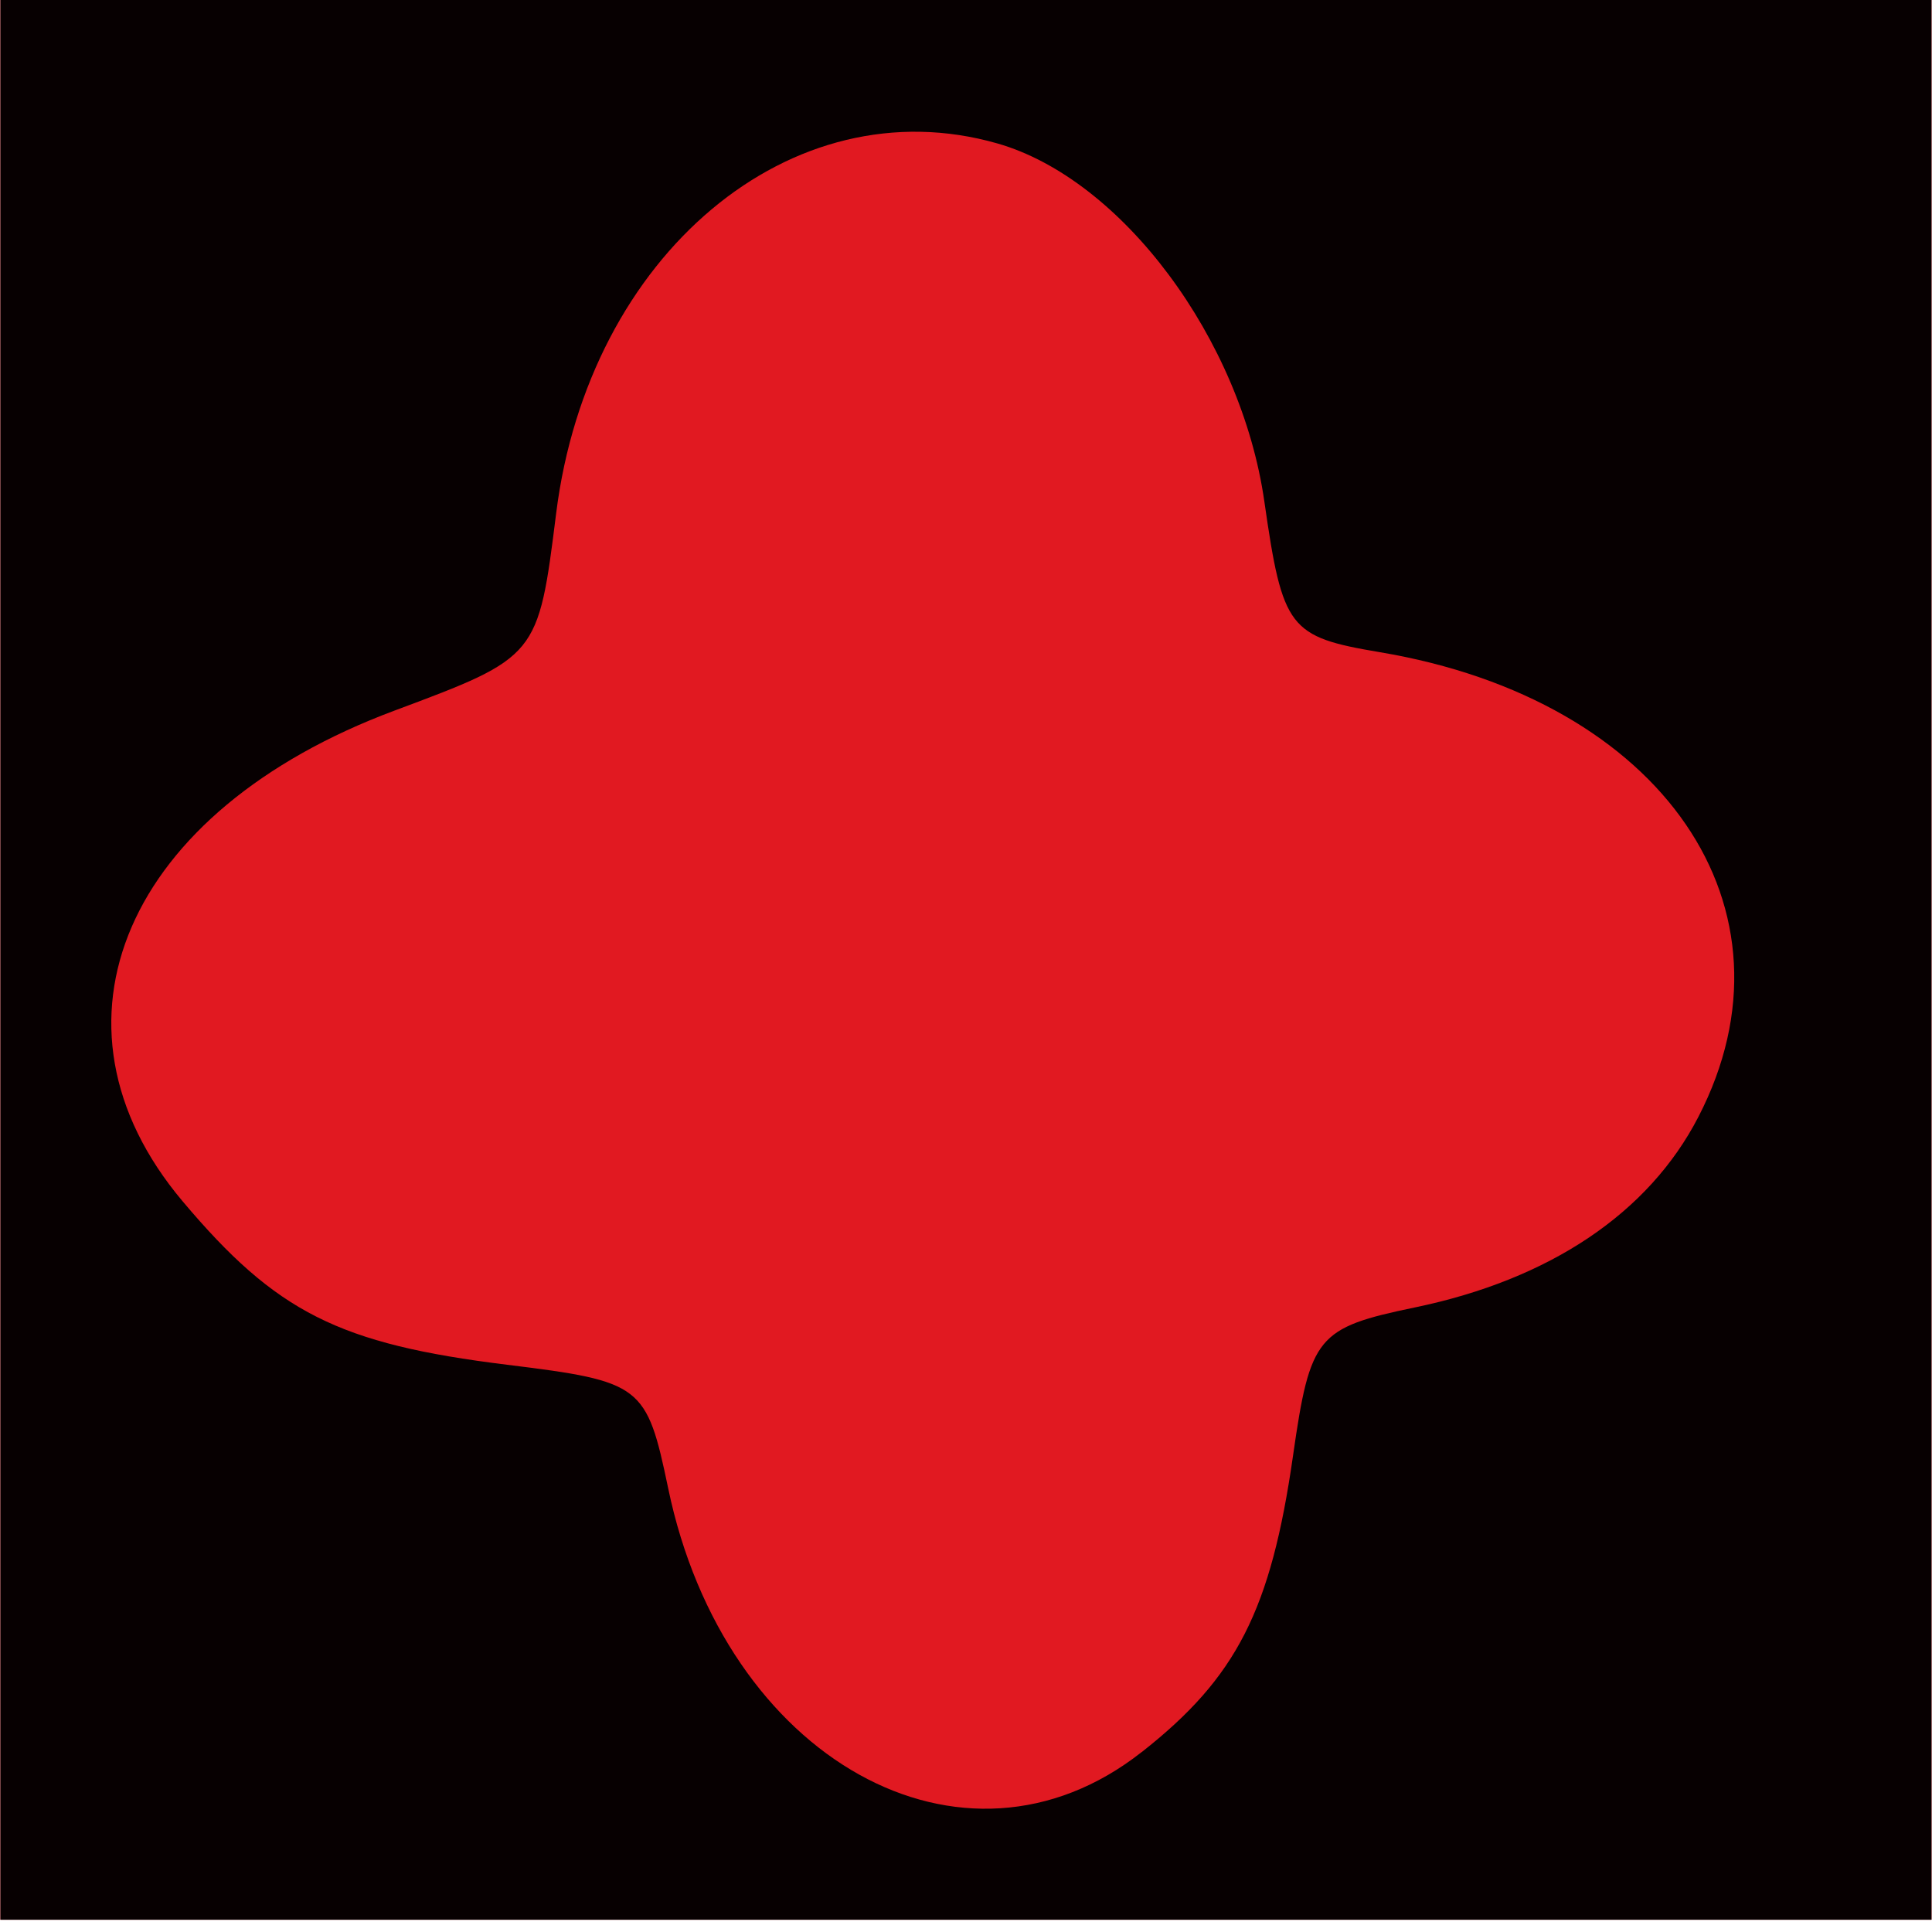 <?xml version="1.0" encoding="UTF-8" standalone="no"?>
<!-- Created with Inkscape (http://www.inkscape.org/) -->

<svg
   xmlns:dc="http://purl.org/dc/elements/1.1/"
   xmlns:cc="http://creativecommons.org/ns#"
   xmlns:rdf="http://www.w3.org/1999/02/22-rdf-syntax-ns#"
   xmlns:svg="http://www.w3.org/2000/svg"
   xmlns="http://www.w3.org/2000/svg"
   xmlns:sodipodi="http://sodipodi.sourceforge.net/DTD/sodipodi-0.dtd"
   xmlns:inkscape="http://www.inkscape.org/namespaces/inkscape"
   width="75"
   height="75"
   viewBox="0 0 19.844 19.844"
   version="1.1"
   id="svg8"
   inkscape:version="0.92.4 (5da689c313, 2019-01-14)"
   sodipodi:docname="rot_kreuz1.svg">
  <defs
     id="defs2" />
  <sodipodi:namedview
     id="base"
     pagecolor="#ffffff"
     bordercolor="#666666"
     borderopacity="1.0"
     inkscape:pageopacity="0.0"
     inkscape:pageshadow="2"
     inkscape:zoom="12.114285"
     inkscape:cx="32.911983"
     inkscape:cy="40.563468"
     inkscape:document-units="mm"
     inkscape:current-layer="layer1"
     showgrid="false"
     showborder="false"
     inkscape:pagecheckerboard="true"
     inkscape:window-width="1920"
     inkscape:window-height="1017"
     inkscape:window-x="-8"
     inkscape:window-y="-8"
     inkscape:window-maximized="1"
     units="px" />
  <g
     inkscape:label="Ebene 1"
     inkscape:groupmode="layer"
     id="layer1"
     transform="translate(0,-277.156)">
    <g
       id="g1115"
       transform="matrix(1.071,0,0,1.071,9.688,-17.049)">
      <path
         style="fill:#e11921;stroke-width:0.265"
         d="m -9.042,283.852 v -9.26 h 9.26 9.26 v 9.26 9.26 h -9.26 -9.26 z"
         id="path1119"
         inkscape:connector-curvature="0" />
      <path
         style="fill:#070001;stroke-width:0.265"
         d="m -9.042,283.852 v -9.26 h 9.26 9.26 v 9.26 9.26 h -9.26 -9.26 z m 10.946,7.652 c 0.91,-0.715 1.239,-1.361 1.451,-2.844 0.164,-1.145 0.23,-1.225 1.168,-1.42 1.296,-0.269 2.243,-0.905 2.719,-1.827 1.033,-1.998 -0.338,-4.001 -3.054,-4.457 -0.873,-0.147 -0.933,-0.225 -1.108,-1.444 -0.223,-1.56 -1.366,-3.093 -2.56,-3.435 -1.974,-0.566 -3.921,1.065 -4.232,3.547 -0.172,1.375 -0.175,1.379 -1.55,1.892 -2.581,0.962 -3.464,3.004 -2.034,4.704 0.899,1.068 1.5,1.371 3.116,1.57 1.29,0.159 1.336,0.195 1.542,1.183 0.54,2.602 2.829,3.878 4.54,2.532 z"
         id="path1117"
         inkscape:connector-curvature="0" />
    </g>
  </g>
</svg>
